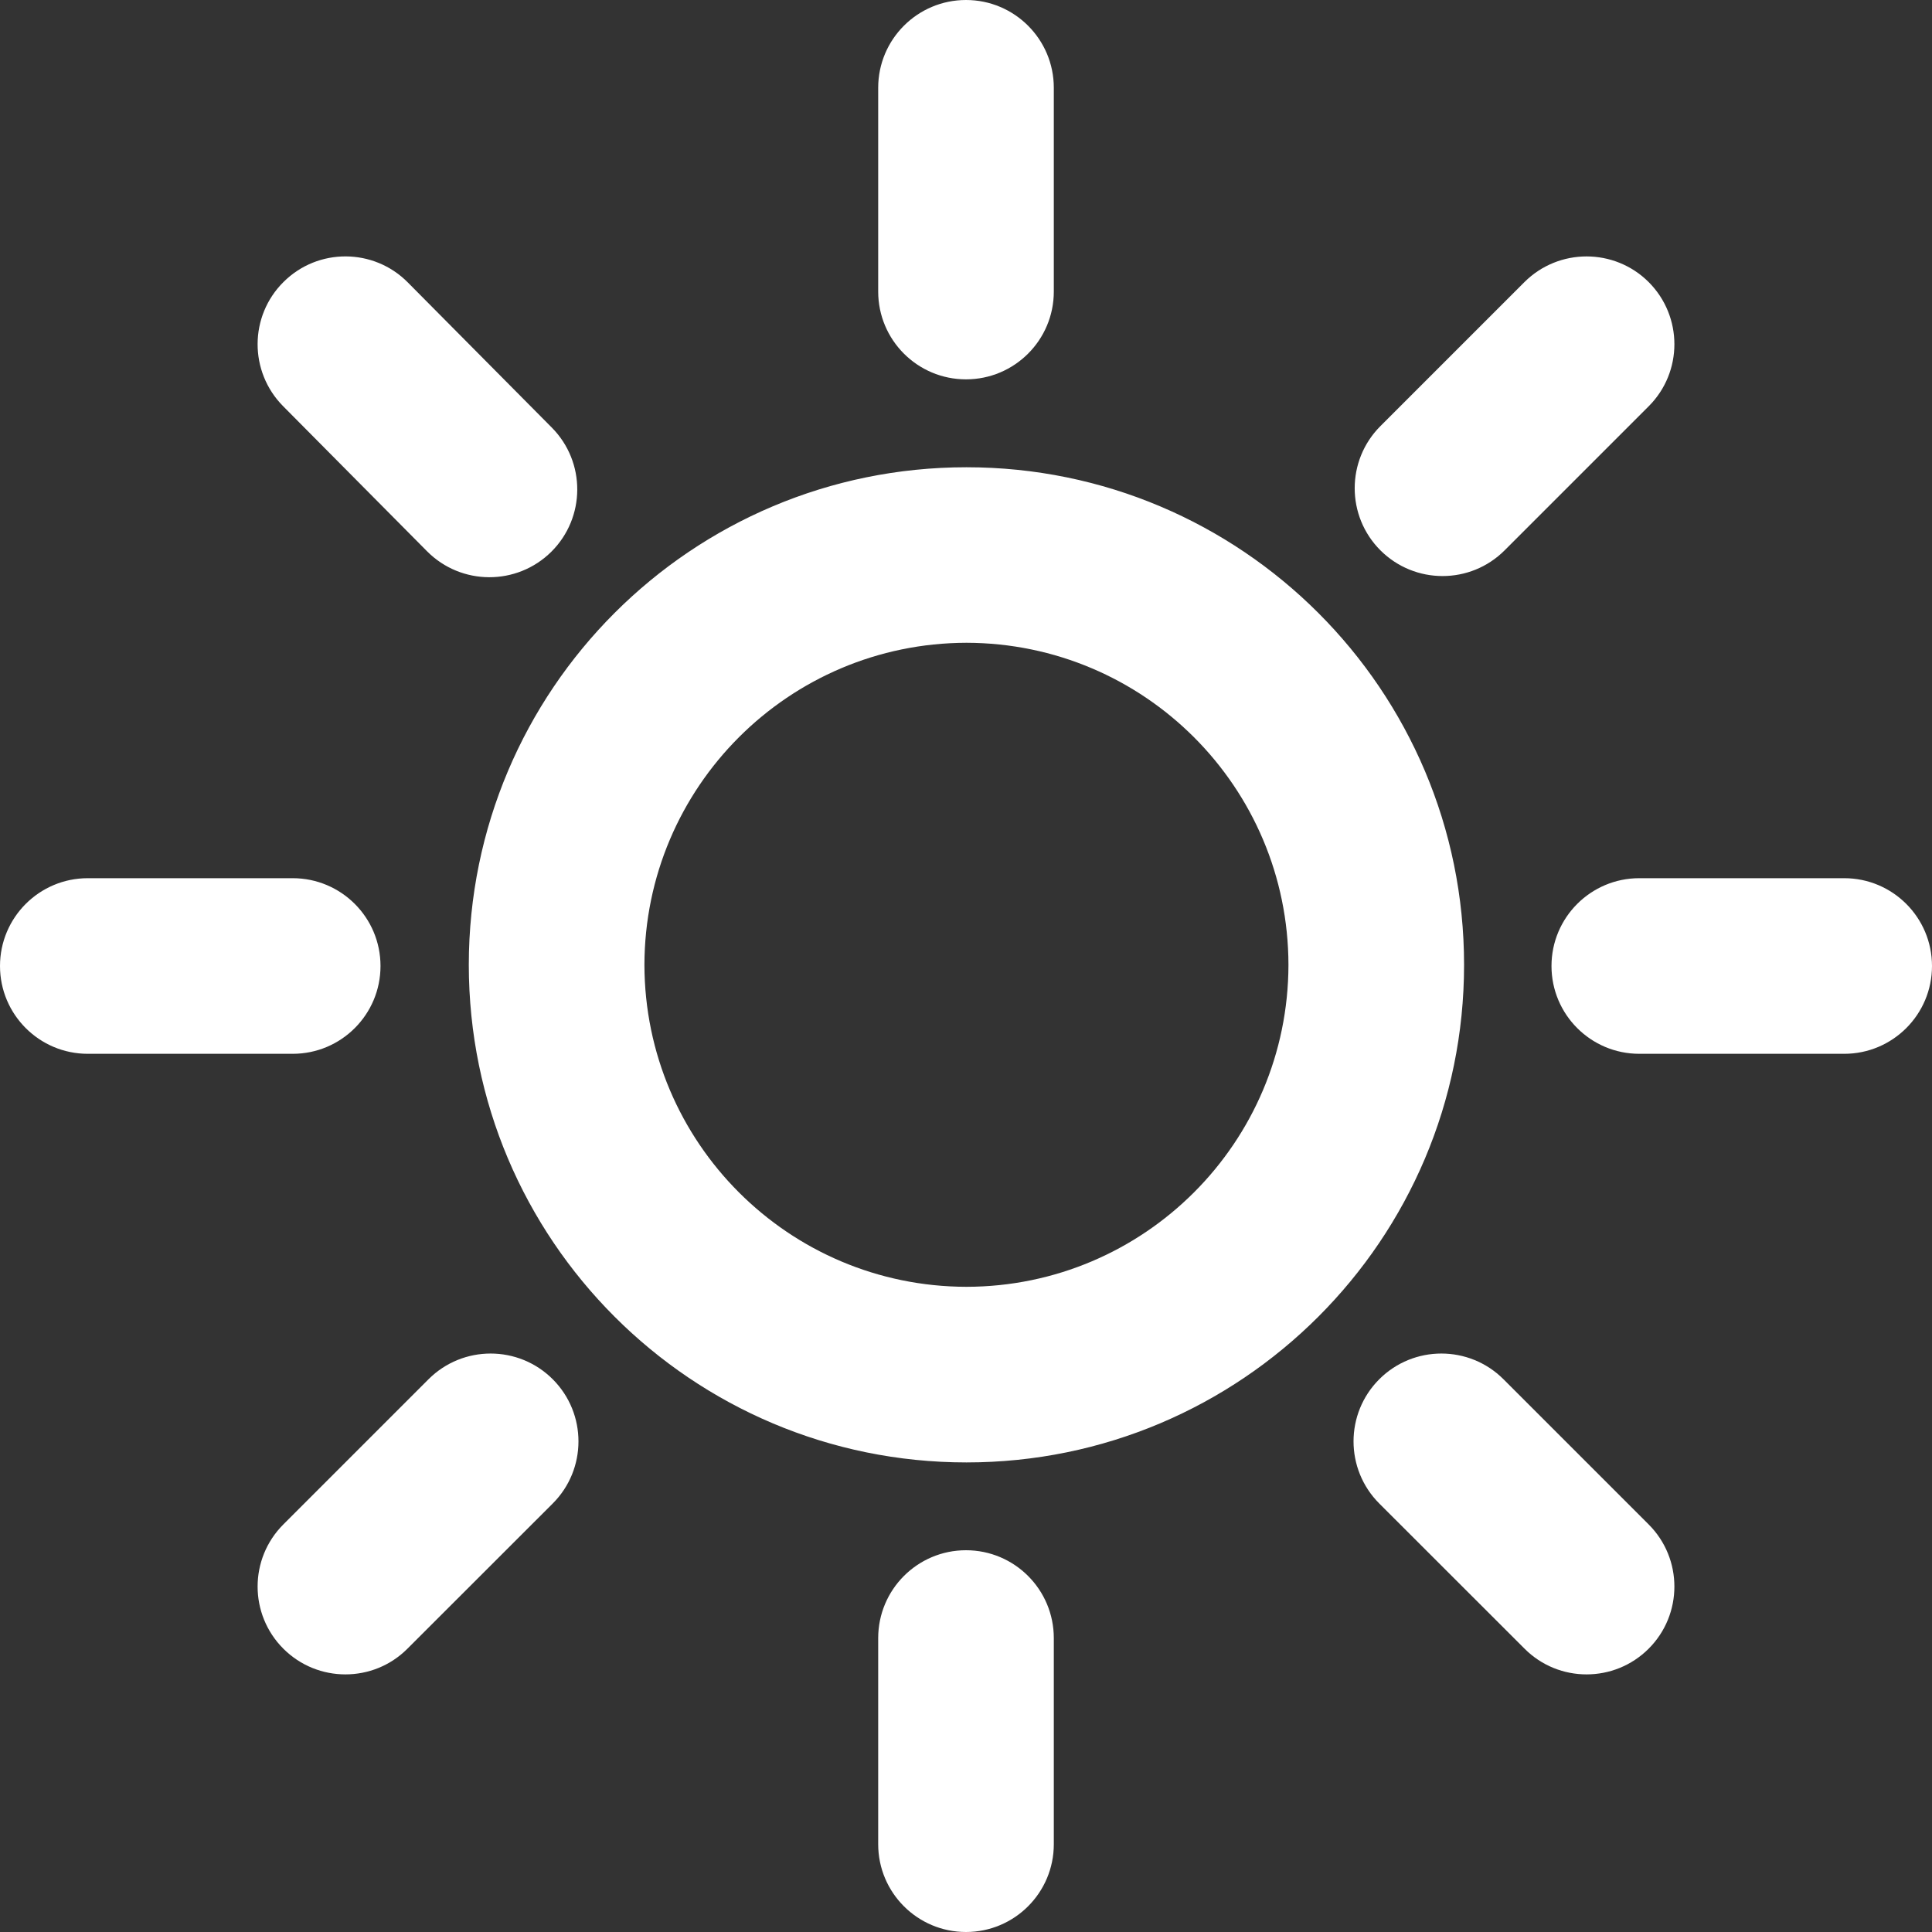 <?xml version="1.0" encoding="UTF-8"?>
<svg width="20px" height="20px" viewBox="0 0 20 20" version="1.1" xmlns="http://www.w3.org/2000/svg" xmlns:xlink="http://www.w3.org/1999/xlink">
    <rect x="0" y="0" width="20" height="20" fill="#333333" stroke="none"/>
    <!-- Generator: Sketch 48.2 (47327) - http://www.bohemiancoding.com/sketch -->
    <title>icon/today/white</title>
    <desc>Created with Sketch.</desc>
    <defs></defs>
    <g id="bottomnav/2" stroke="none" stroke-width="1" fill="none" fill-rule="evenodd" transform="translate(-150, -10)">
        <g id="сегодня" transform="translate(107, 0)" fill="#FFFFFF" fill-rule="nonzero">
            <g id="icon/today/white" transform="translate(43, 10)">
                <path d="M0.909,10.909 C0.407,10.909 0,10.502 0,10 C0,9.498 0.407,9.091 0.909,9.091 L3.03,9.091 C3.532,9.091 3.939,9.498 3.939,10 C3.939,10.502 3.532,10.909 3.03,10.909 L0.909,10.909 Z M19.091,9.091 C19.593,9.091 20,9.498 20,10 C20,10.502 19.593,10.909 19.091,10.909 L16.97,10.909 C16.468,10.909 16.061,10.502 16.061,10 C16.061,9.498 16.468,9.091 16.97,9.091 L19.091,9.091 Z M10,3.927 C9.498,3.927 9.091,3.52 9.091,3.018 L9.091,0.909 C9.091,0.407 9.498,0 10,0 C10.502,0 10.909,0.407 10.909,0.909 L10.909,3.018 C10.909,3.52 10.502,3.927 10,3.927 Z M9.091,16.958 C9.091,16.455 9.498,16.048 10,16.048 C10.502,16.048 10.909,16.455 10.909,16.958 L10.909,19.091 C10.909,19.593 10.502,20 10,20 C9.498,20 9.091,19.593 9.091,19.091 L9.091,16.958 Z M4.421,5.707 L2.93,4.204 C2.577,3.847 2.579,3.271 2.936,2.918 C3.292,2.564 3.868,2.567 4.221,2.923 L5.712,4.426 C6.066,4.783 6.063,5.358 5.707,5.712 C5.35,6.065 4.775,6.063 4.421,5.707 Z M14.278,14.278 C14.633,13.923 15.209,13.923 15.564,14.278 L17.067,15.781 C17.422,16.136 17.422,16.712 17.067,17.067 C16.712,17.422 16.136,17.422 15.782,17.067 L14.278,15.564 C13.923,15.209 13.923,14.633 14.278,14.278 Z M15.576,5.697 C15.221,6.052 14.646,6.052 14.29,5.697 C13.935,5.342 13.935,4.766 14.29,4.411 L15.781,2.92 C16.136,2.566 16.712,2.566 17.067,2.92 C17.422,3.276 17.422,3.851 17.067,4.206 L15.576,5.697 Z M4.436,14.278 C4.791,13.923 5.367,13.923 5.722,14.278 C6.077,14.633 6.077,15.209 5.722,15.564 L4.218,17.067 C3.864,17.422 3.288,17.422 2.933,17.067 C2.578,16.712 2.578,16.136 2.933,15.781 L4.436,14.278 Z M10.005,15.139 C7.159,15.139 4.854,12.833 4.853,9.988 C4.854,7.142 7.159,4.837 10.005,4.837 C12.85,4.837 15.156,7.142 15.156,9.988 C15.156,12.833 12.85,15.139 10.005,15.139 Z M10.005,6.654 C8.164,6.658 6.675,8.147 6.671,9.988 C6.675,11.828 8.164,13.318 10.005,13.321 C11.845,13.318 13.335,11.828 13.338,9.988 C13.335,8.147 11.845,6.658 10.005,6.654 Z"></path>
            </g>
        </g>
    </g>
</svg>